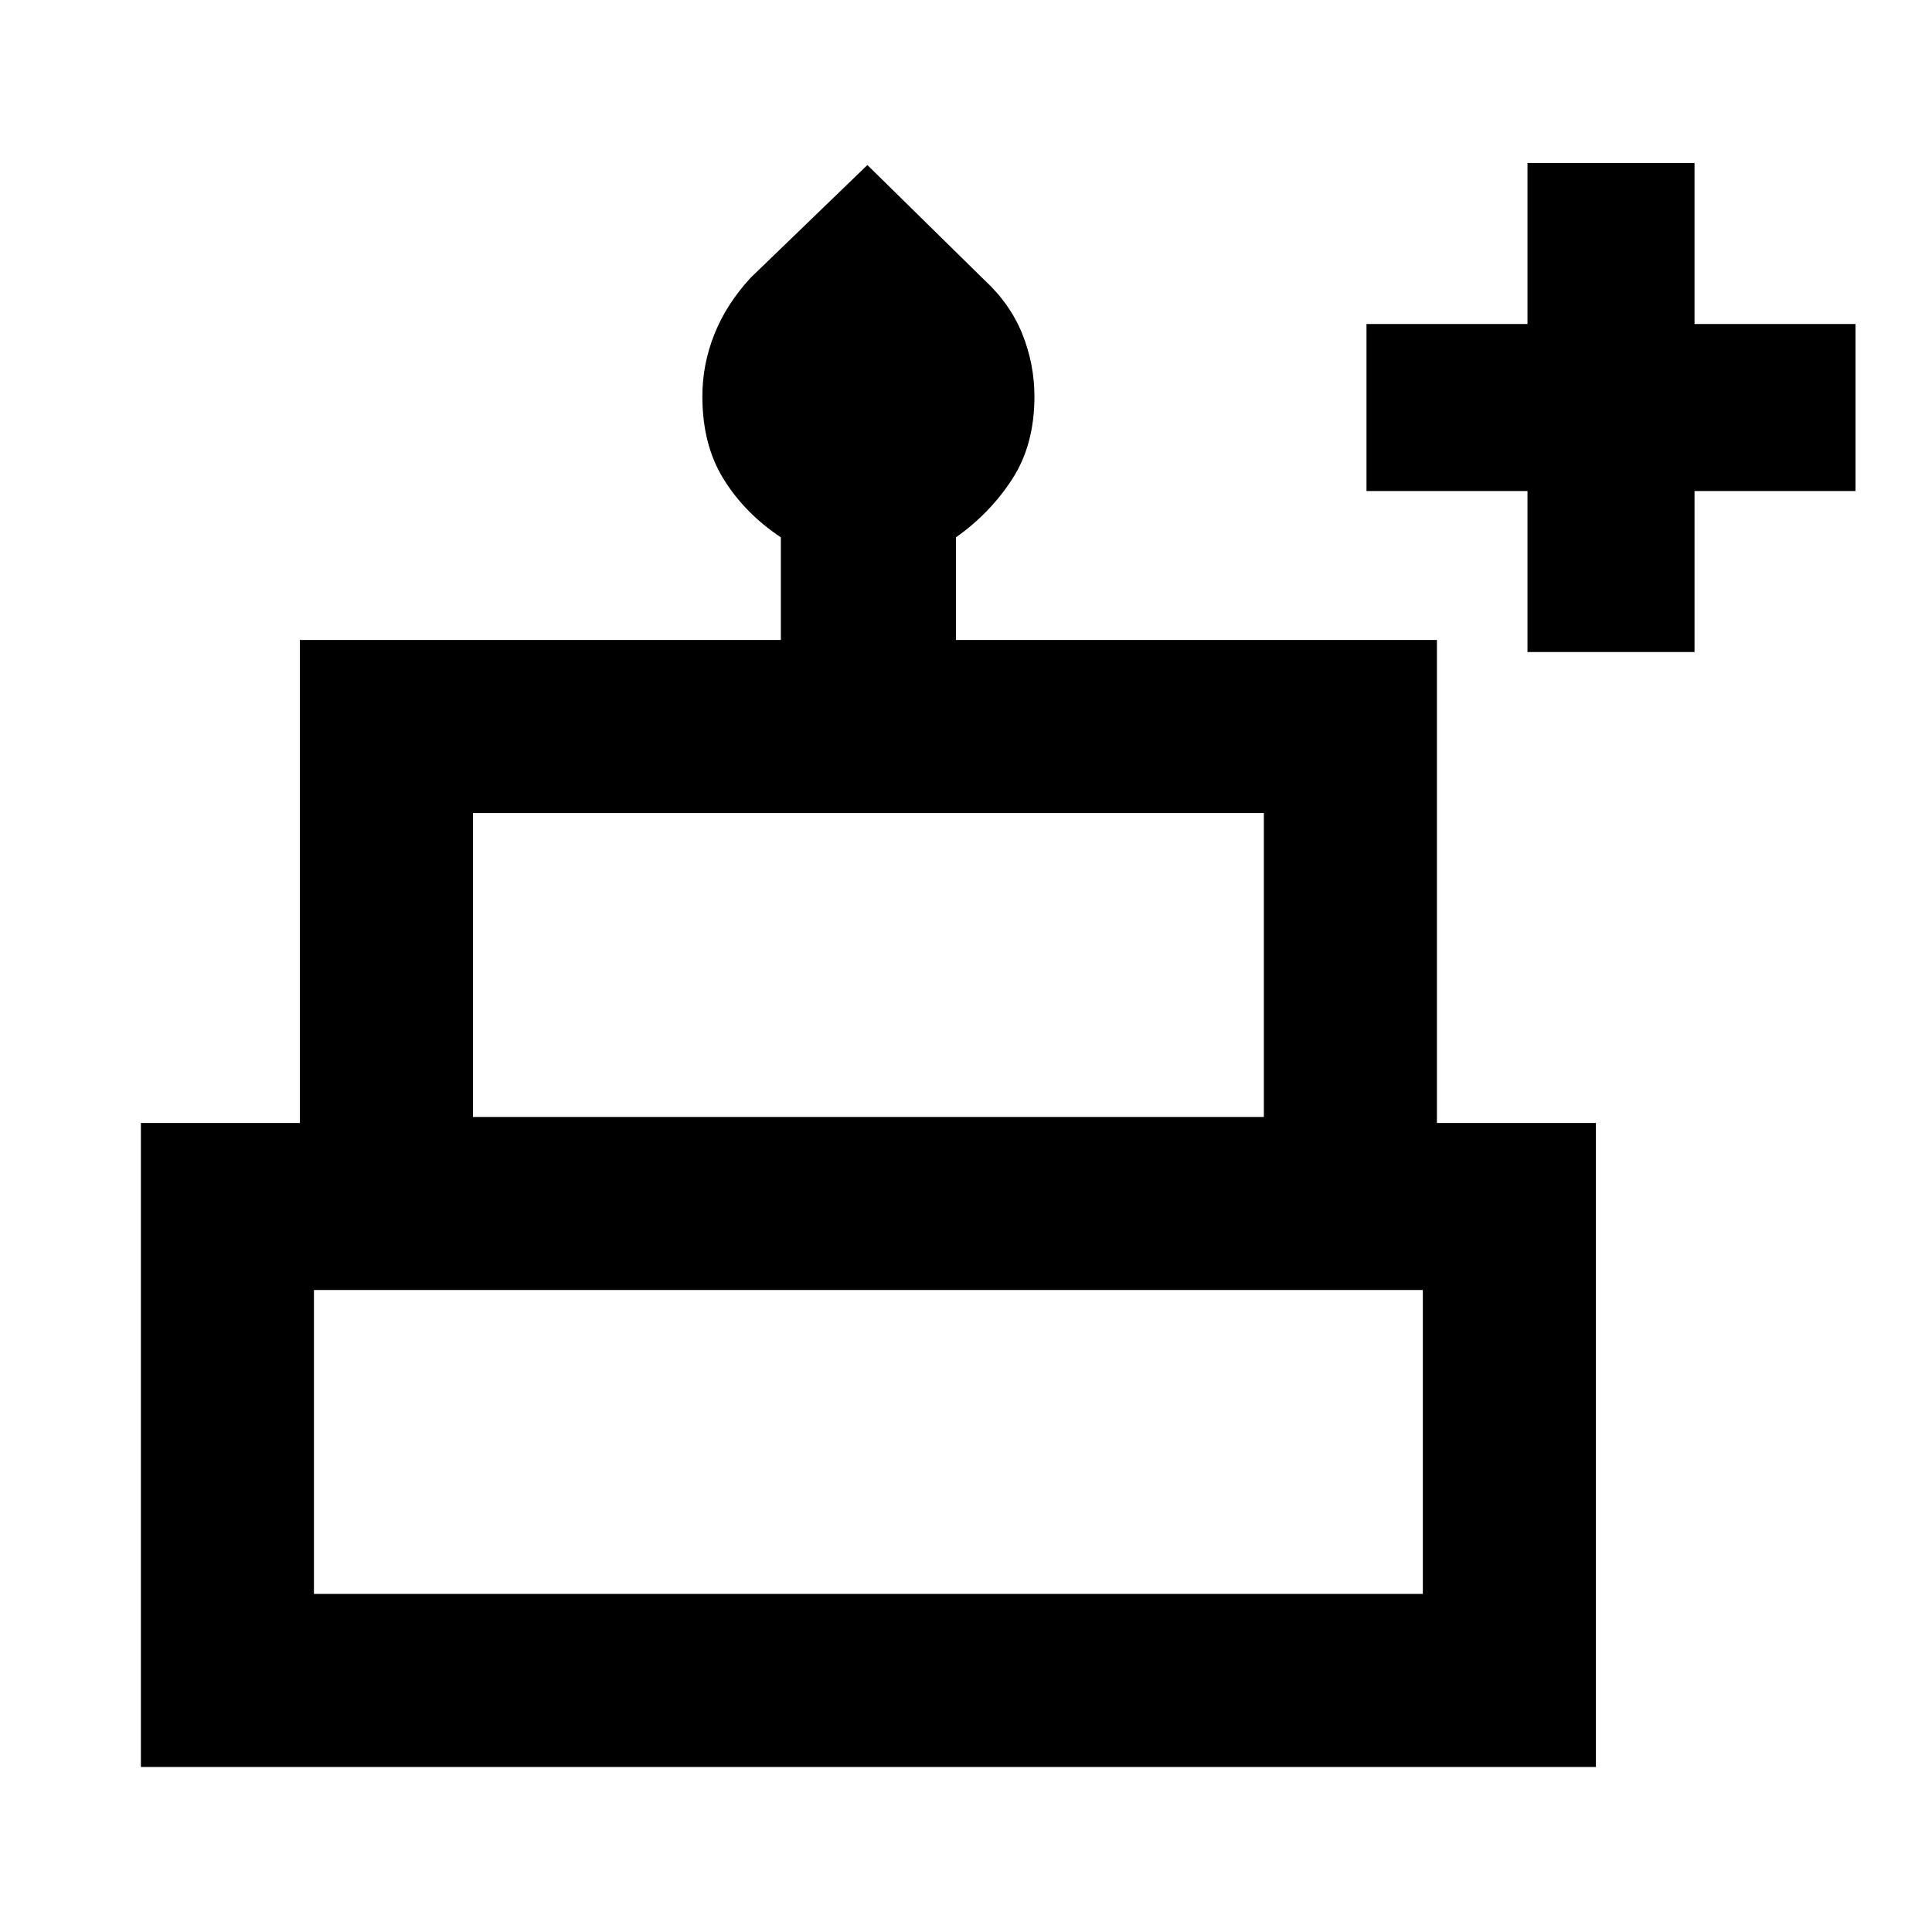 <svg xmlns="http://www.w3.org/2000/svg" height="24" width="24"><path d="M1.75 21.95v-8h1.975v-6H9.7V6.675q-.45-.3-.712-.725-.263-.425-.263-1.025 0-.4.15-.775t.45-.7l1.45-1.4 1.45 1.425q.325.3.475.675.15.375.15.775 0 .6-.275 1.025-.275.425-.7.725V7.95h5.975v6h1.975v8Zm4.125-8.075H15.7V10.1H5.875ZM3.9 19.8h13.775v-3.775H3.9Zm1.975-5.925H15.7ZM3.9 19.8h13.775Zm14.05-5.925H3.625 17.95ZM18.975 8.1v-2h-2V4.025h2v-2h2.075v2h2V6.1h-2v2Z"/></svg>
